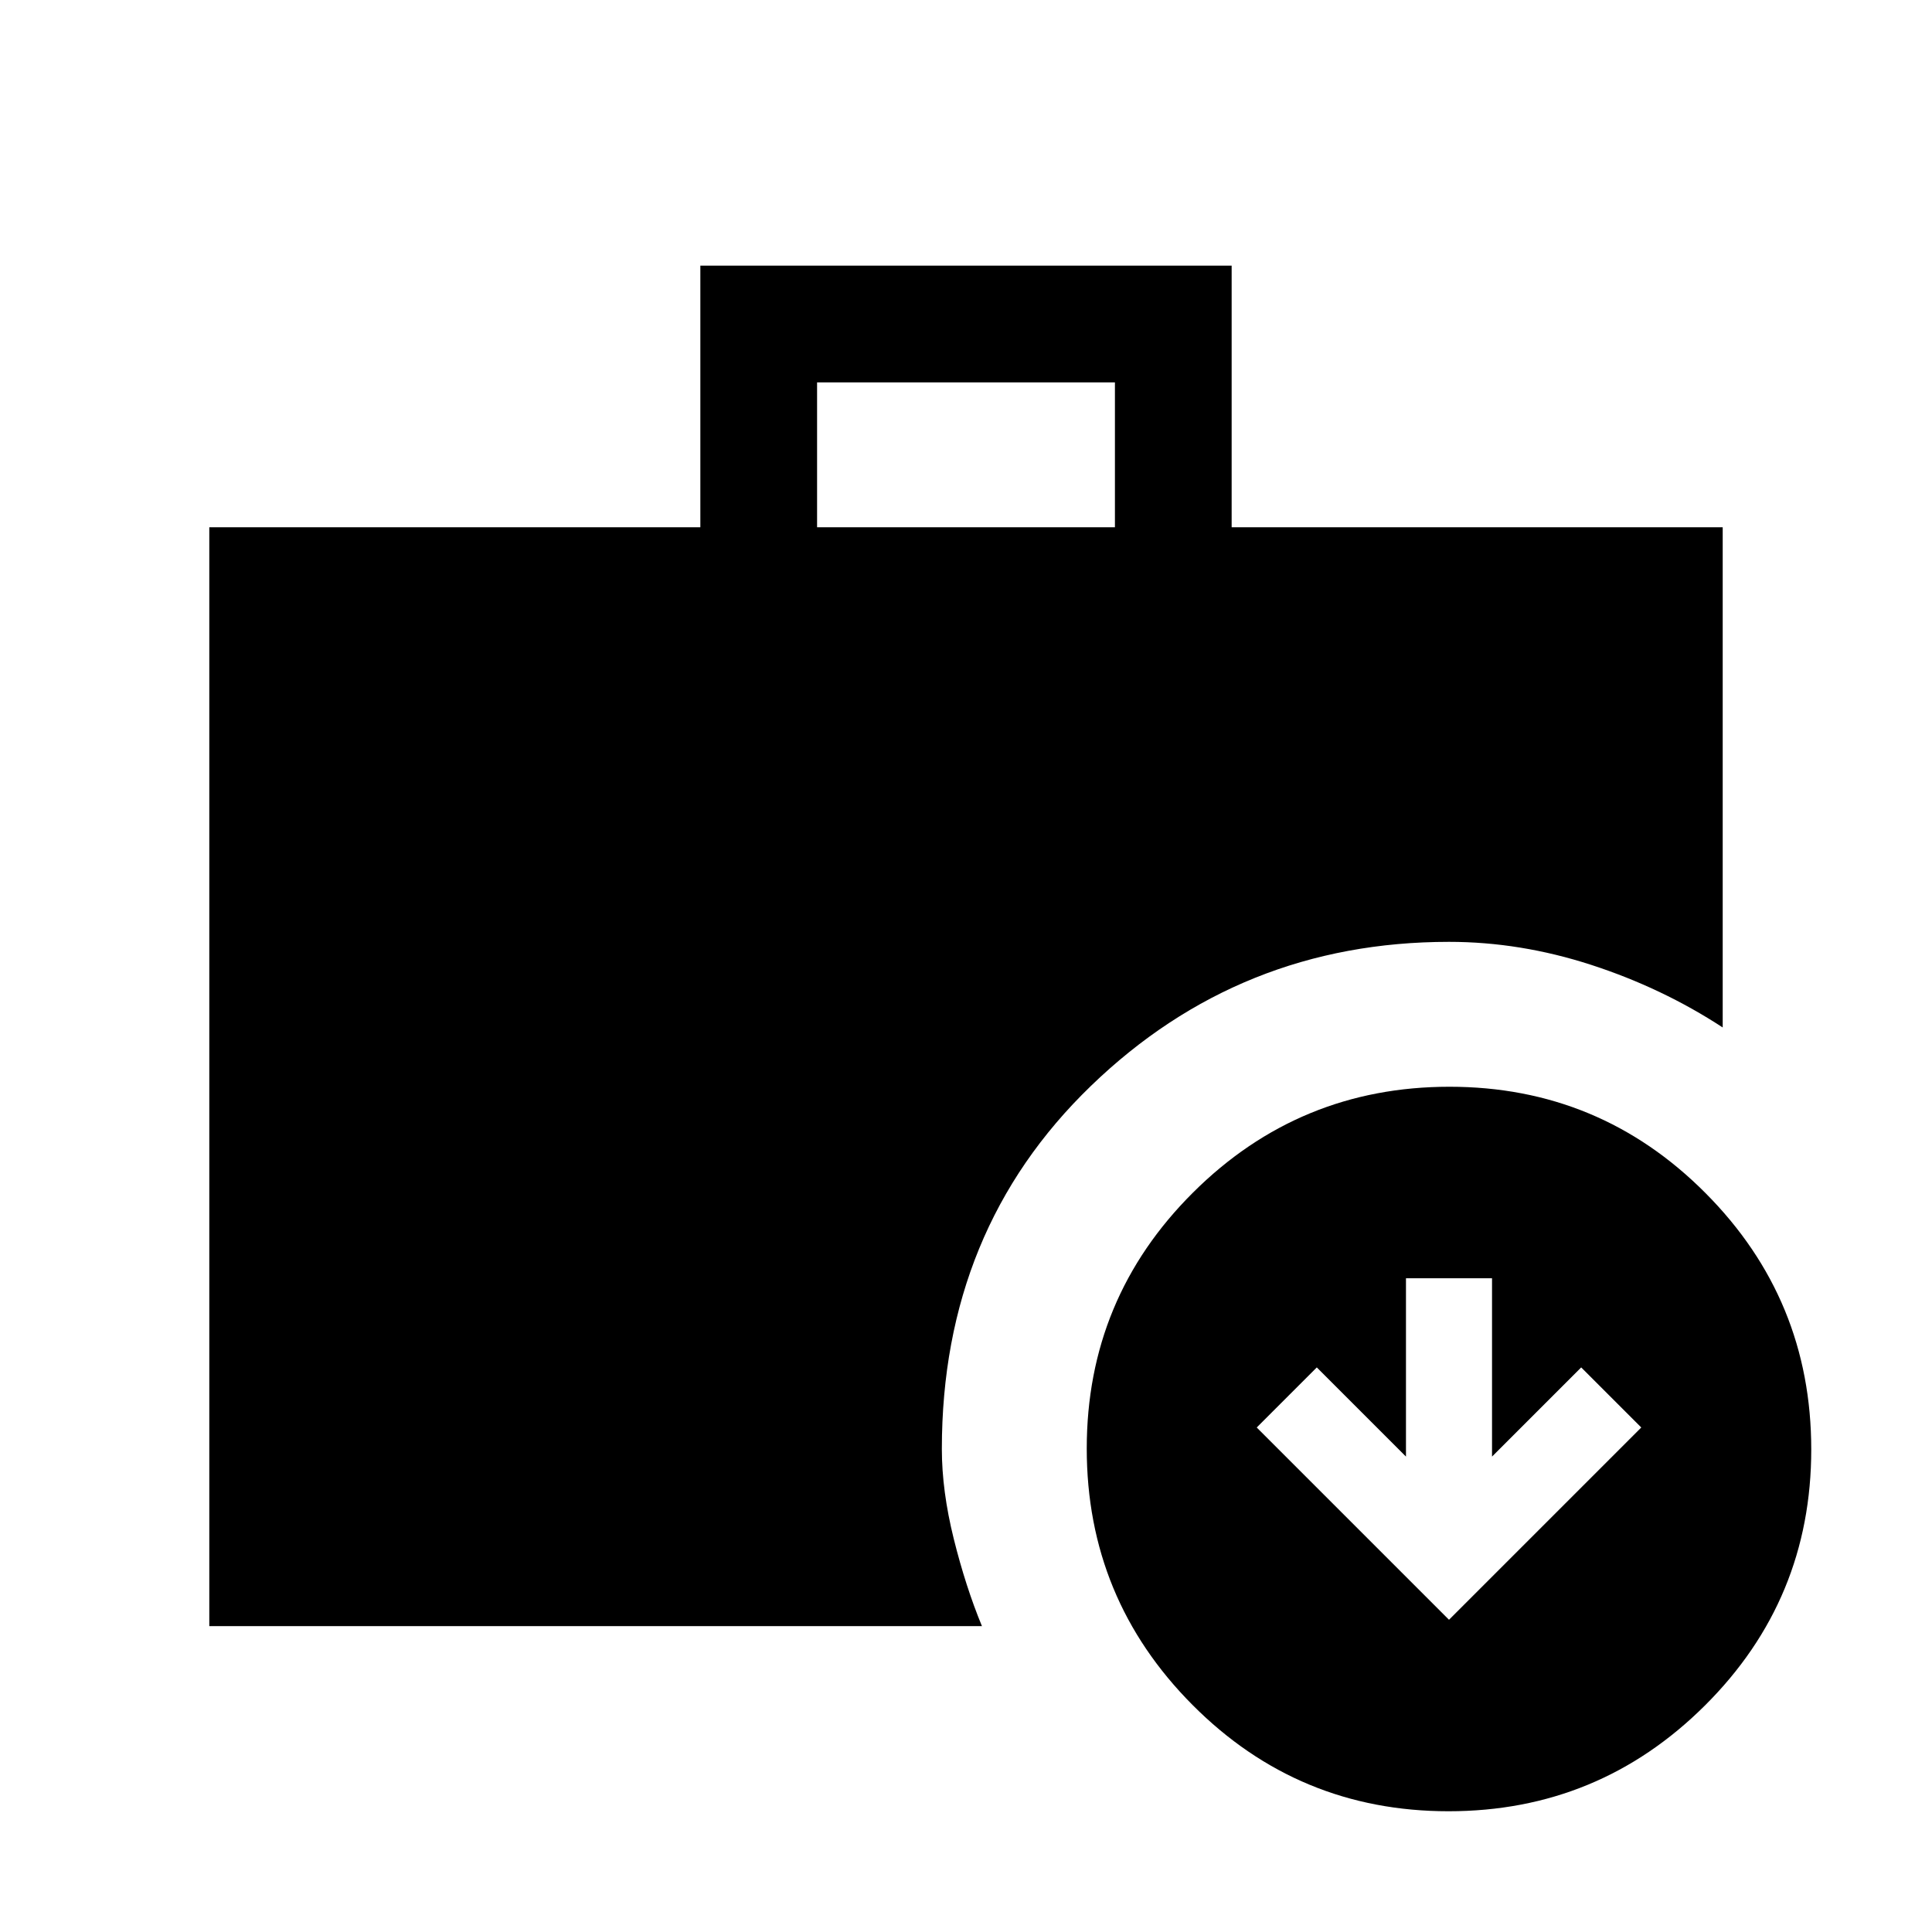 <svg xmlns="http://www.w3.org/2000/svg" height="20" viewBox="0 -960 960 960" width="20"><path d="m720-155.15 95.54-95.54-29.85-29.85-44.31 44.31v-88.62h-42.76v88.62l-44.31-44.31-29.85 29.85L720-155.15ZM406-698h148v-72H406v72ZM719.77-60q-74.62 0-127.19-52.8Q540-165.61 540-240.23t52.8-127.19Q645.61-420 720.23-420t127.19 52.8Q900-314.39 900-239.77t-52.8 127.19Q794.39-60 719.77-60ZM104-152v-546h244v-130h264v130h244v248.54q-30.02-19.62-65.28-31.08Q755.46-492 720-492q-103.85 0-177.92 71.58Q468-348.85 468-240q0 20.83 5.92 44.65 5.93 23.81 14 43.35H104Z"/></svg>